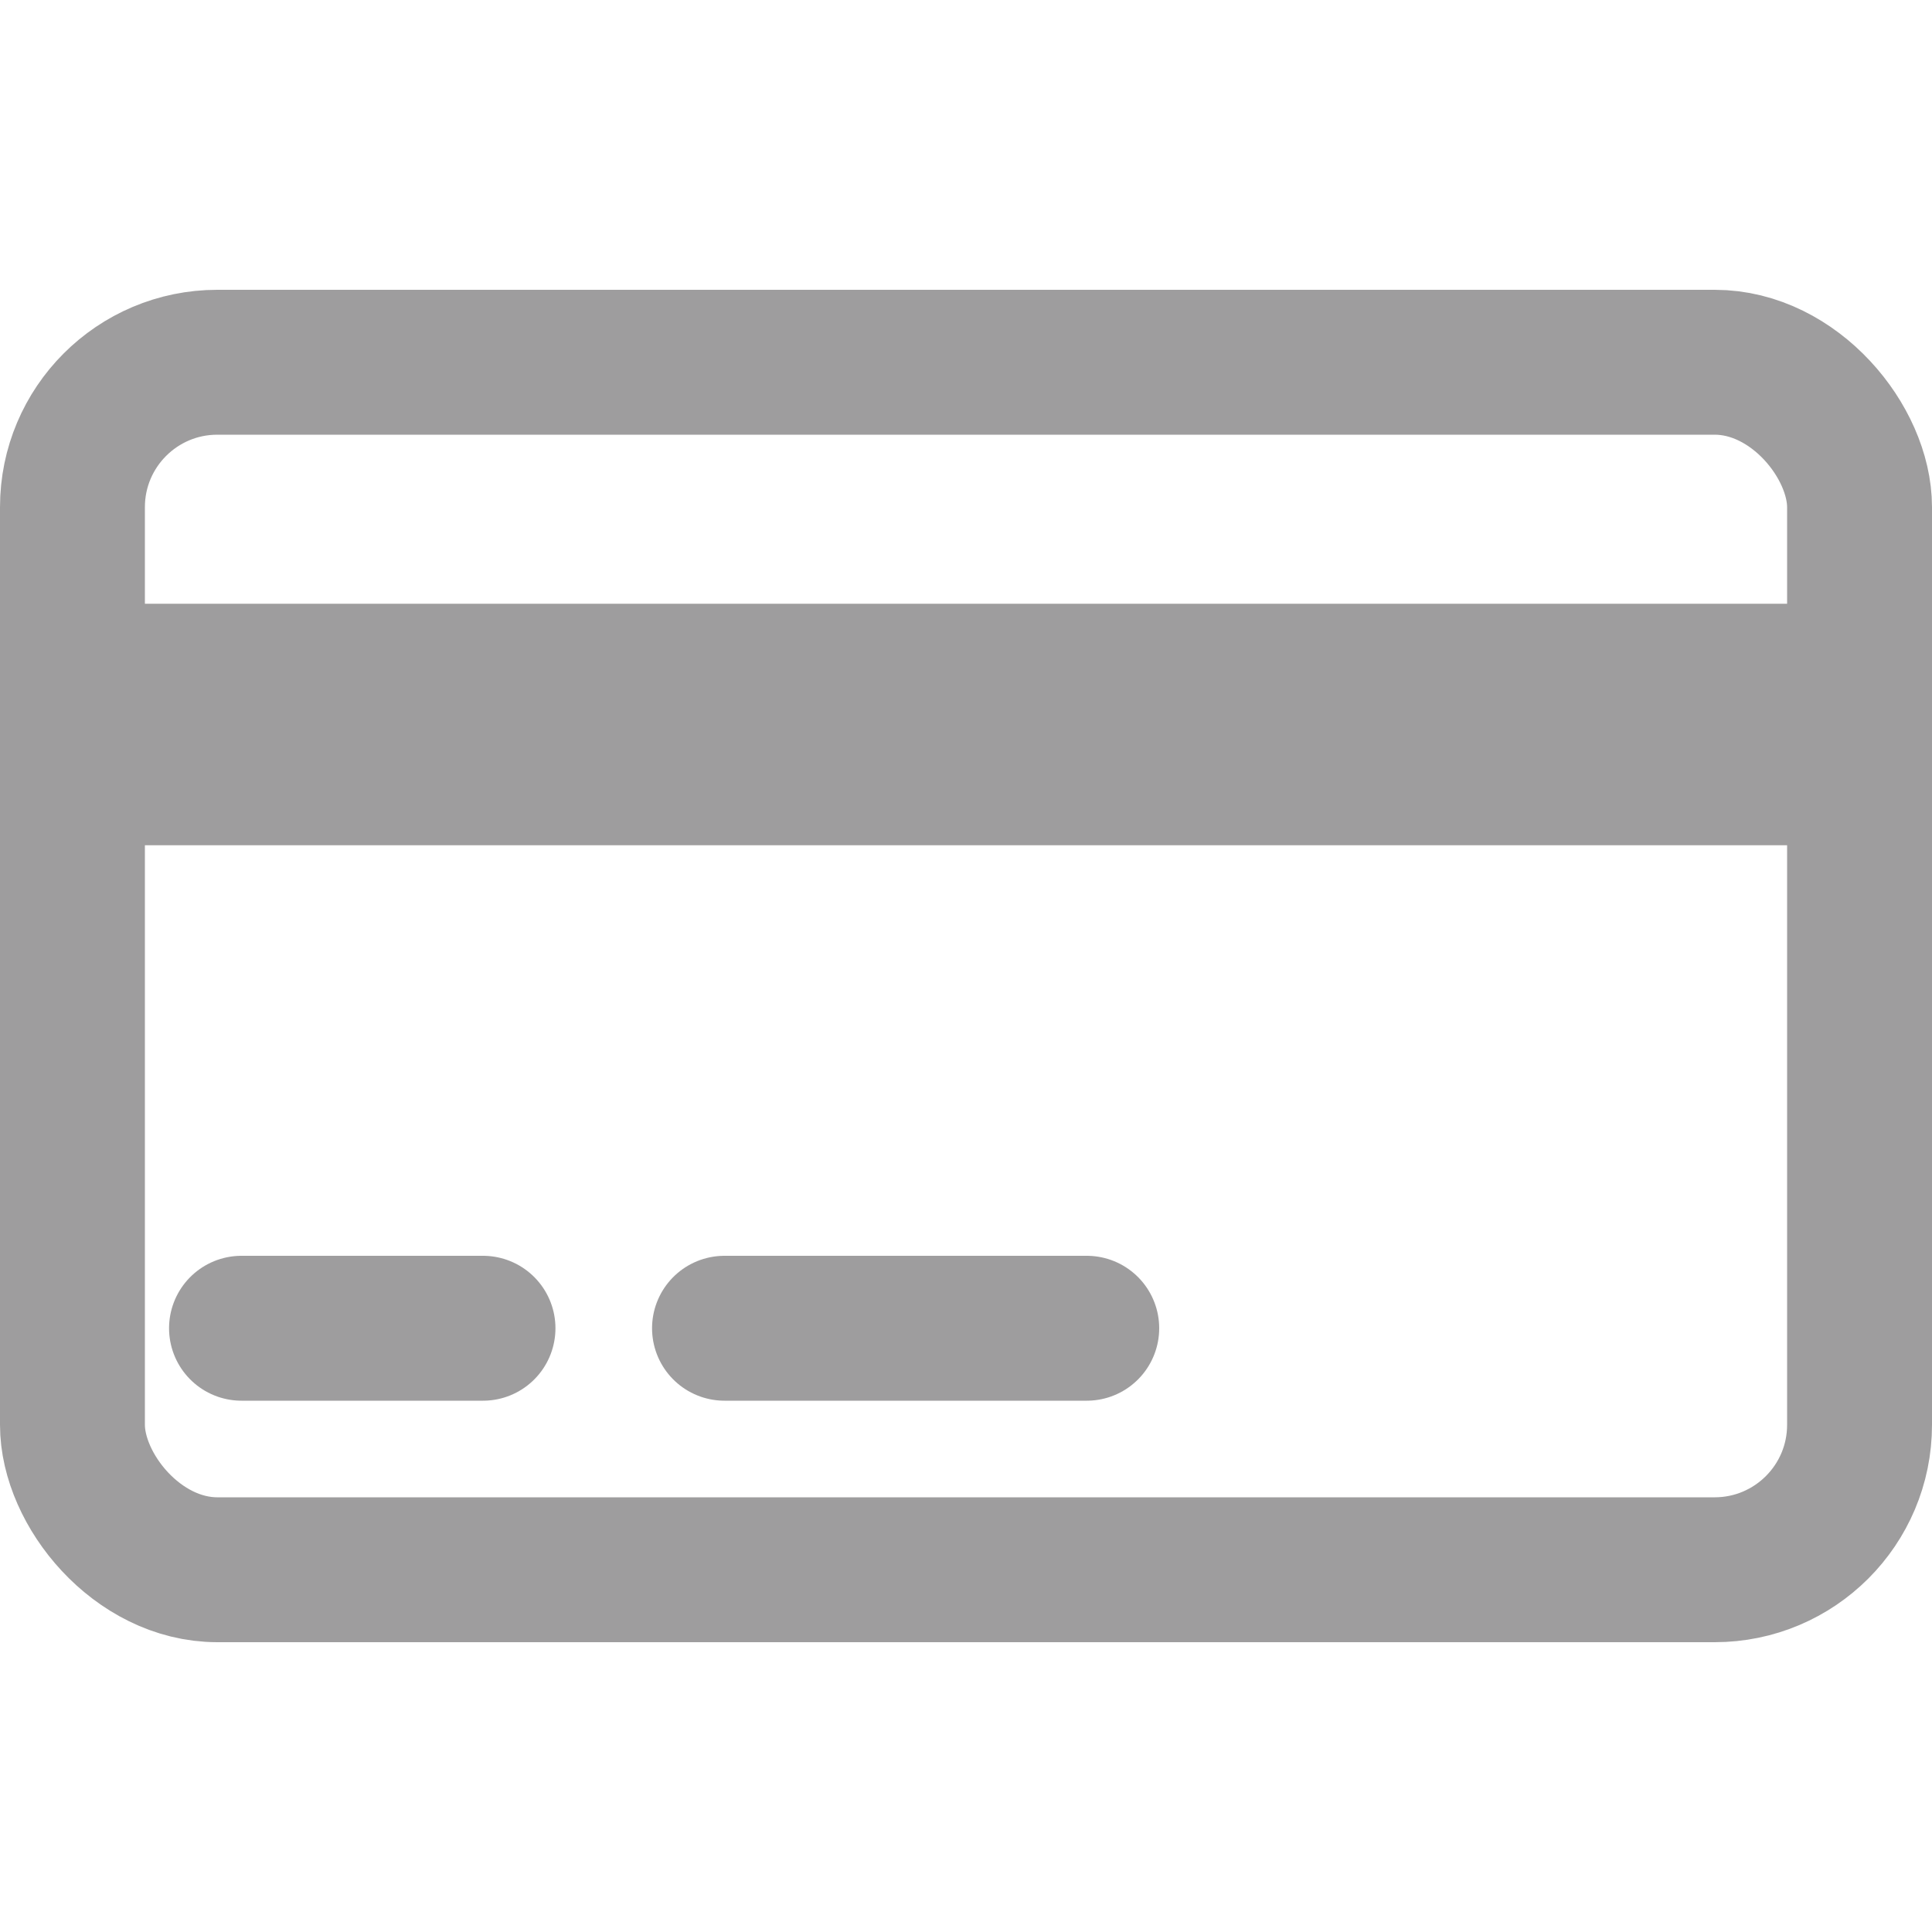<svg width="20" height="20" viewBox="0 0 20 20" fill="none" xmlns="http://www.w3.org/2000/svg">
<g id="Credit_card_Icon_UIA" opacity="0.5">
<rect id="Rectangle 3300" x="0.75" y="3.75" width="18.5" height="12.5" rx="1.5" stroke="#3E3C3D" stroke-width="1.5"/>
<path id="Vector 14" d="M2.5 13.75H5" stroke="#3E3C3D" stroke-width="1.5" stroke-linecap="round"/>
<path id="Vector 15" d="M7.5 13.75H11.25" stroke="#3E3C3D" stroke-width="1.5" stroke-linecap="round"/>
<rect id="Rectangle 3316" x="1.875" y="6.875" width="16.25" height="1.25" fill="#3E3C3D" stroke="#3E3C3D" stroke-width="1.25"/>
</g>
</svg>
